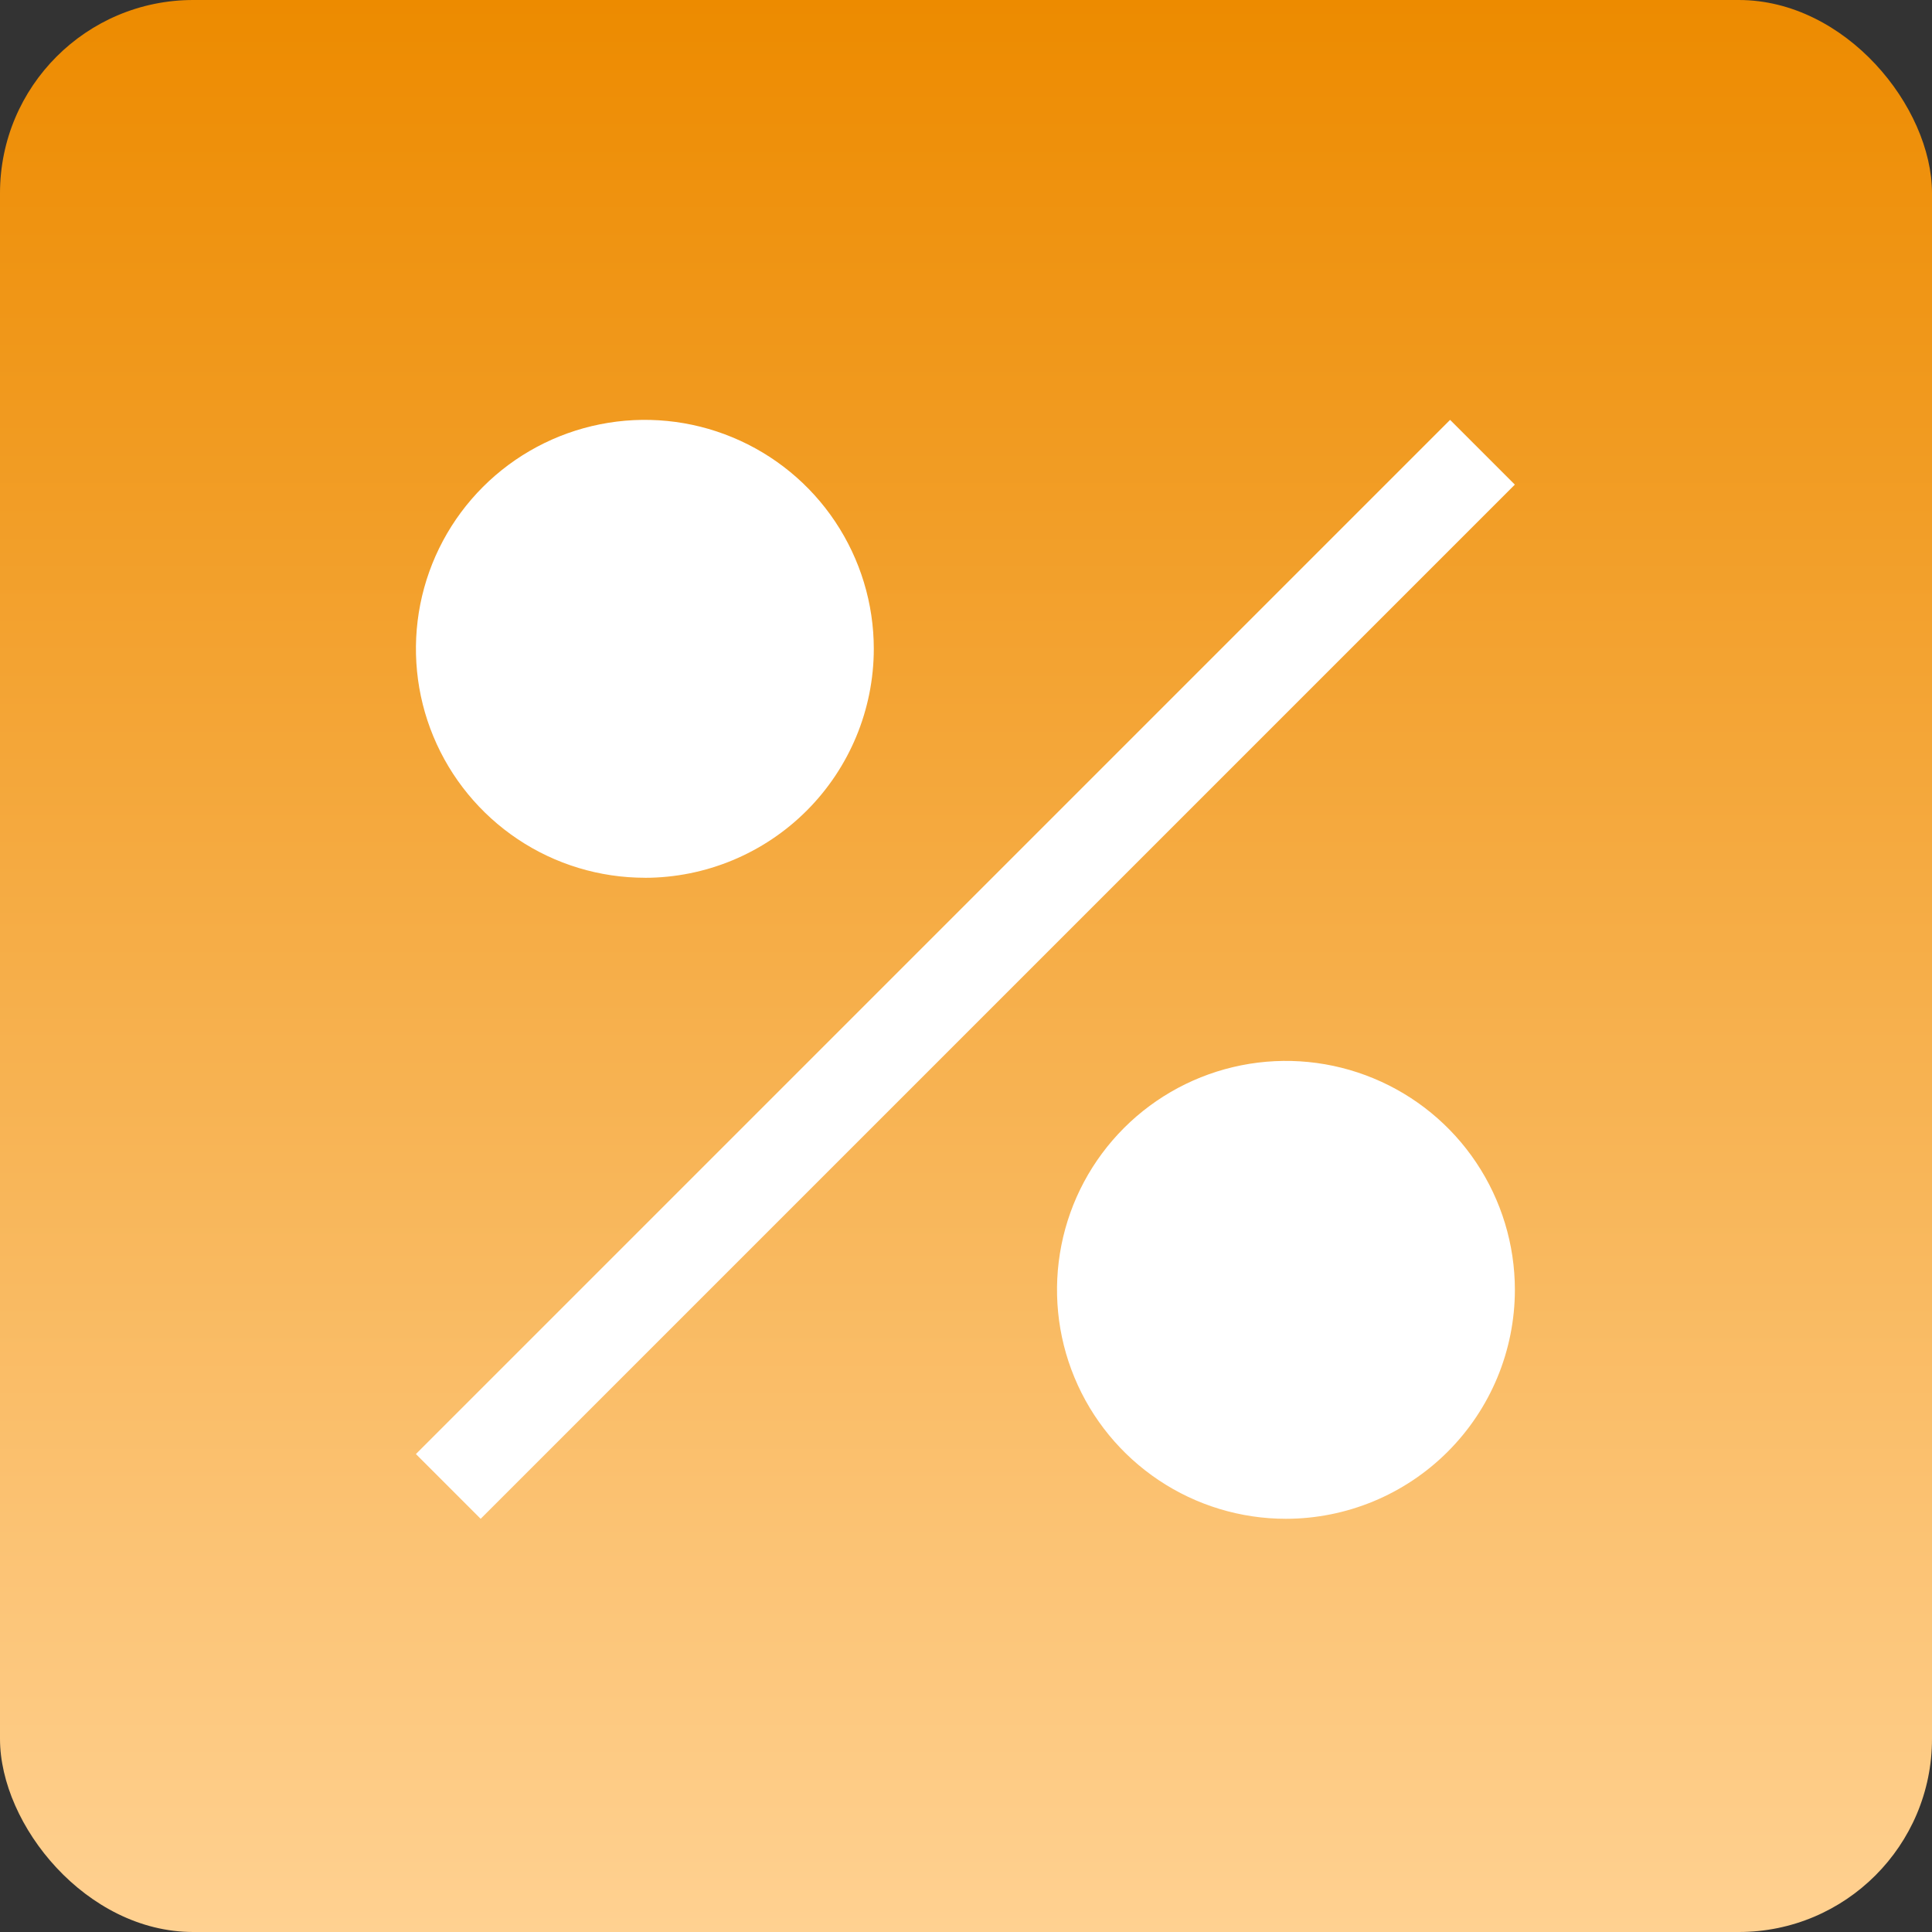 <?xml version="1.0" encoding="UTF-8" standalone="no"?>
<svg
   width="40"
   height="40"
   viewBox="0 0 40 40"
   fill="none"
   version="1.1"
   id="svg84"
   sodipodi:docname="fixed_percentage.svg"
   xml:space="preserve"
   inkscape:version="1.2 (1:1.2.1+202207142221+cd75a1ee6d)"
   xmlns:inkscape="http://www.inkscape.org/namespaces/inkscape"
   xmlns:sodipodi="http://sodipodi.sourceforge.net/DTD/sodipodi-0.dtd"
   xmlns="http://www.w3.org/2000/svg"
   xmlns:svg="http://www.w3.org/2000/svg"><rect x="0" y="0" width="40" height="40" fill="#333333" stroke="none"/><sodipodi:namedview
     id="namedview86"
     pagecolor="#ffffff"
     bordercolor="#000000"
     borderopacity="0.25"
     inkscape:showpageshadow="2"
     inkscape:pageopacity="0.0"
     inkscape:pagecheckerboard="0"
     inkscape:deskcolor="#d1d1d1"
     showgrid="false"
     inkscape:zoom="9.2874997"
     inkscape:cx="14.10498"
     inkscape:cy="29.071333"
     inkscape:window-width="1920"
     inkscape:window-height="973"
     inkscape:window-x="2560"
     inkscape:window-y="0"
     inkscape:window-maximized="1"
     inkscape:current-layer="layer1" /><defs
     id="defs82"><linearGradient
       id="paint0_linear_274_6437"
       x1="20"
       y1="0"
       x2="20"
       y2="40"
       gradientUnits="userSpaceOnUse"><stop
         stop-color="#ED8B00"
         id="stop74" /><stop
         offset="1"
         stop-color="#FFD191"
         id="stop76" /></linearGradient><clipPath
       id="clip0_274_6437"><rect
         width="24"
         height="24"
         fill="white"
         transform="translate(8 8)"
         id="rect79" /></clipPath></defs><rect
     width="40"
     height="40"
     rx="4"
     fill="url(#paint0_linear_274_6437)"
     id="rect70"
     x="0"
     y="0"
     style="display:inline"
     sodipodi:insensitive="true" /><g
     inkscape:groupmode="layer"
     id="layer1"
     inkscape:label="percent"
     transform="translate(-1.391,3.763)"><g
       id="g277"
       transform="matrix(0.948,0,0,0.948,6.211,1.138)"><path
         d="M 9,14 C 8.011,14 7.044,13.707 6.222,13.157 5.4,12.607 4.759,11.827 4.38,10.913 4.001,9.999 3.903,8.994 4.095,8.024 4.288,7.054 4.764,6.163 5.463,5.464 6.162,4.765 7.053,4.289 8.023,4.096 c 0.97,-0.193 1.975,-0.094 2.889,0.285 0.914,0.379 1.695,1.019 2.244,1.842 0.549,0.822 0.843,1.789 0.843,2.778 -0.001,1.326 -0.529,2.597 -1.466,3.534 -0.937,0.937 -2.208,1.465 -3.534,1.466 z"
         id="path263"
         style="fill:#ffffff" /><path
         d="M 26.585,4 3.999,26.586 5.413,28 27.999,5.414 Z"
         id="path265"
         style="fill:#ffffff" /><path
         d="m 23,28 c -0.989,0 -1.956,-0.293 -2.778,-0.843 -0.822,-0.55 -1.463,-1.33 -1.841,-2.244 -0.379,-0.914 -0.477,-1.919 -0.285,-2.889 0.192,-0.97 0.669,-1.861 1.368,-2.56 0.699,-0.699 1.59,-1.175 2.56,-1.368 0.97,-0.193 1.975,-0.094 2.889,0.285 0.914,0.378 1.695,1.019 2.244,1.841 C 27.706,21.044 28,22.011 28,23 27.999,24.326 27.471,25.597 26.534,26.534 25.597,27.471 24.326,27.999 23,28 Z"
         id="path267"
         style="fill:#ffffff" /></g></g></svg>
